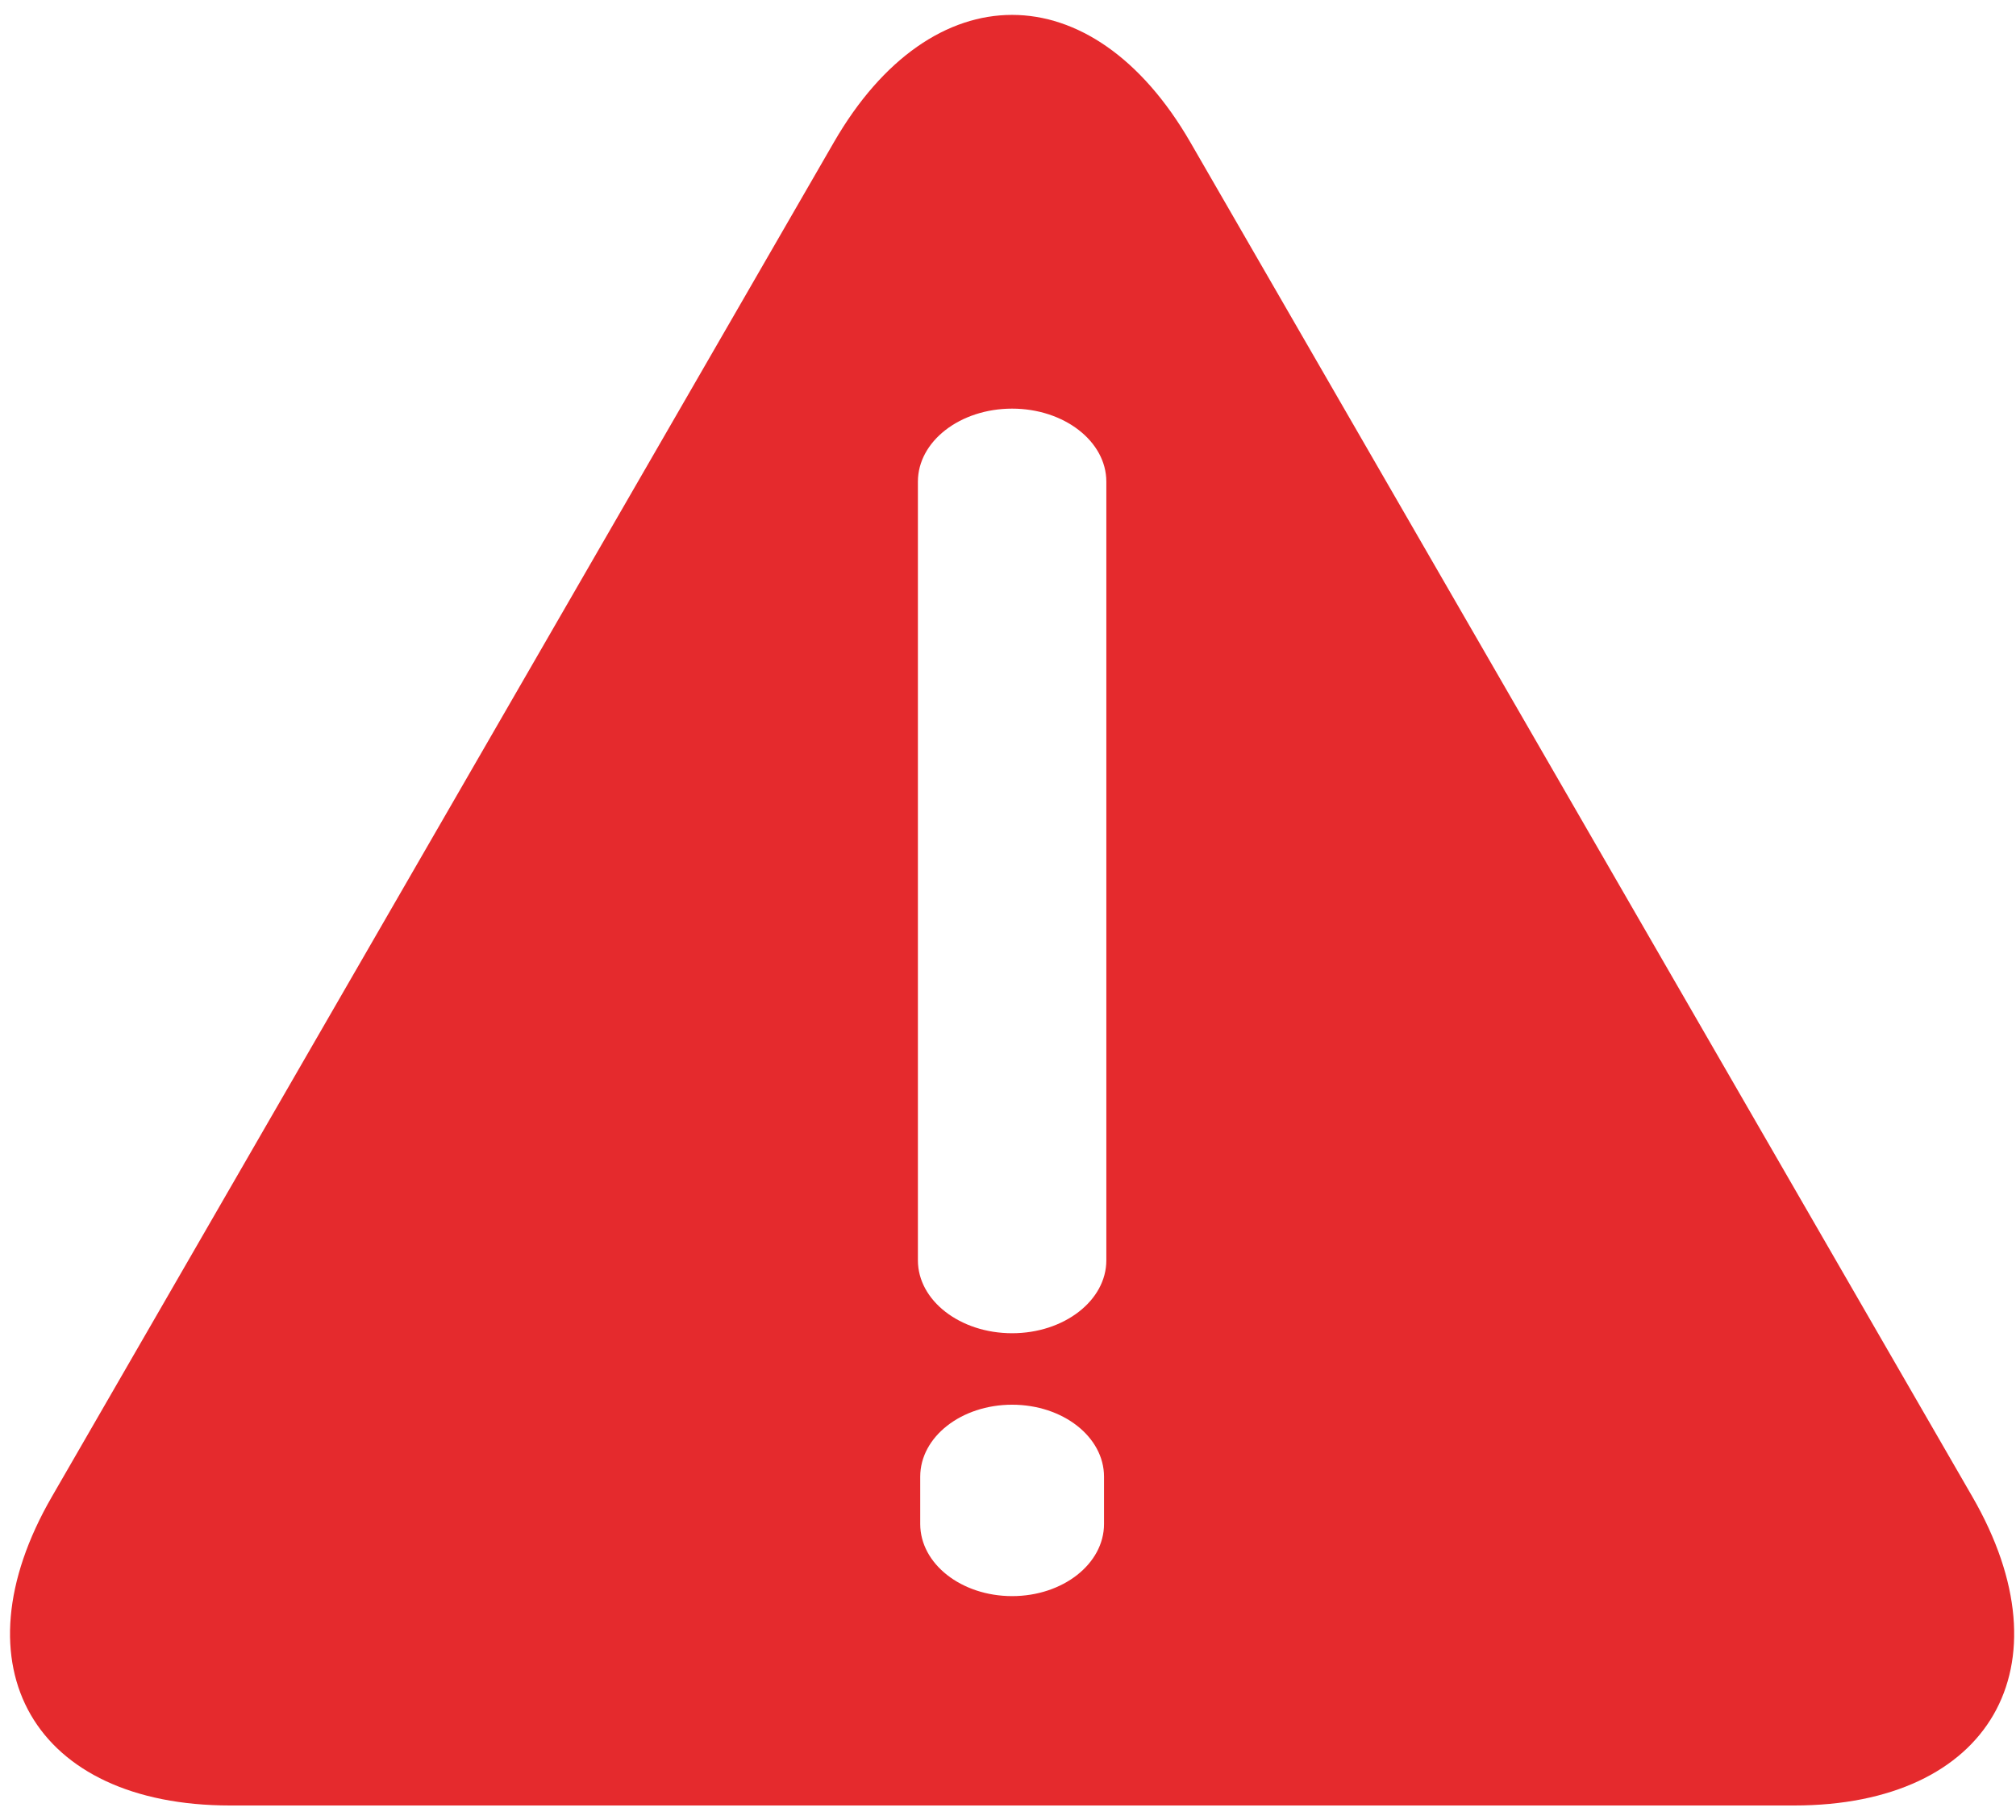 <svg width="113" height="102" viewBox="0 0 113 102" fill="none" xmlns="http://www.w3.org/2000/svg">
<path d="M110.555 83.896L66.721 7.974C61.222 -1.545 52.232 -1.545 46.741 7.974L2.907 83.896C-2.591 93.408 1.914 101.203 12.904 101.203H100.565C111.548 101.203 116.046 93.408 110.555 83.896ZM61.882 85.424C61.882 87.656 59.578 89.467 56.731 89.467C53.884 89.467 51.58 87.656 51.58 85.424V82.773C51.58 80.541 53.884 78.738 56.731 78.738C59.578 78.738 61.882 80.541 61.882 82.773V85.424ZM62.012 70.646C62.012 72.899 59.643 74.732 56.731 74.732C53.812 74.732 51.45 72.899 51.45 70.646V26.998C51.45 24.738 53.812 22.905 56.731 22.905C59.643 22.905 62.012 24.738 62.012 26.998V70.646Z" fill="#E52A2D"/>
</svg>
